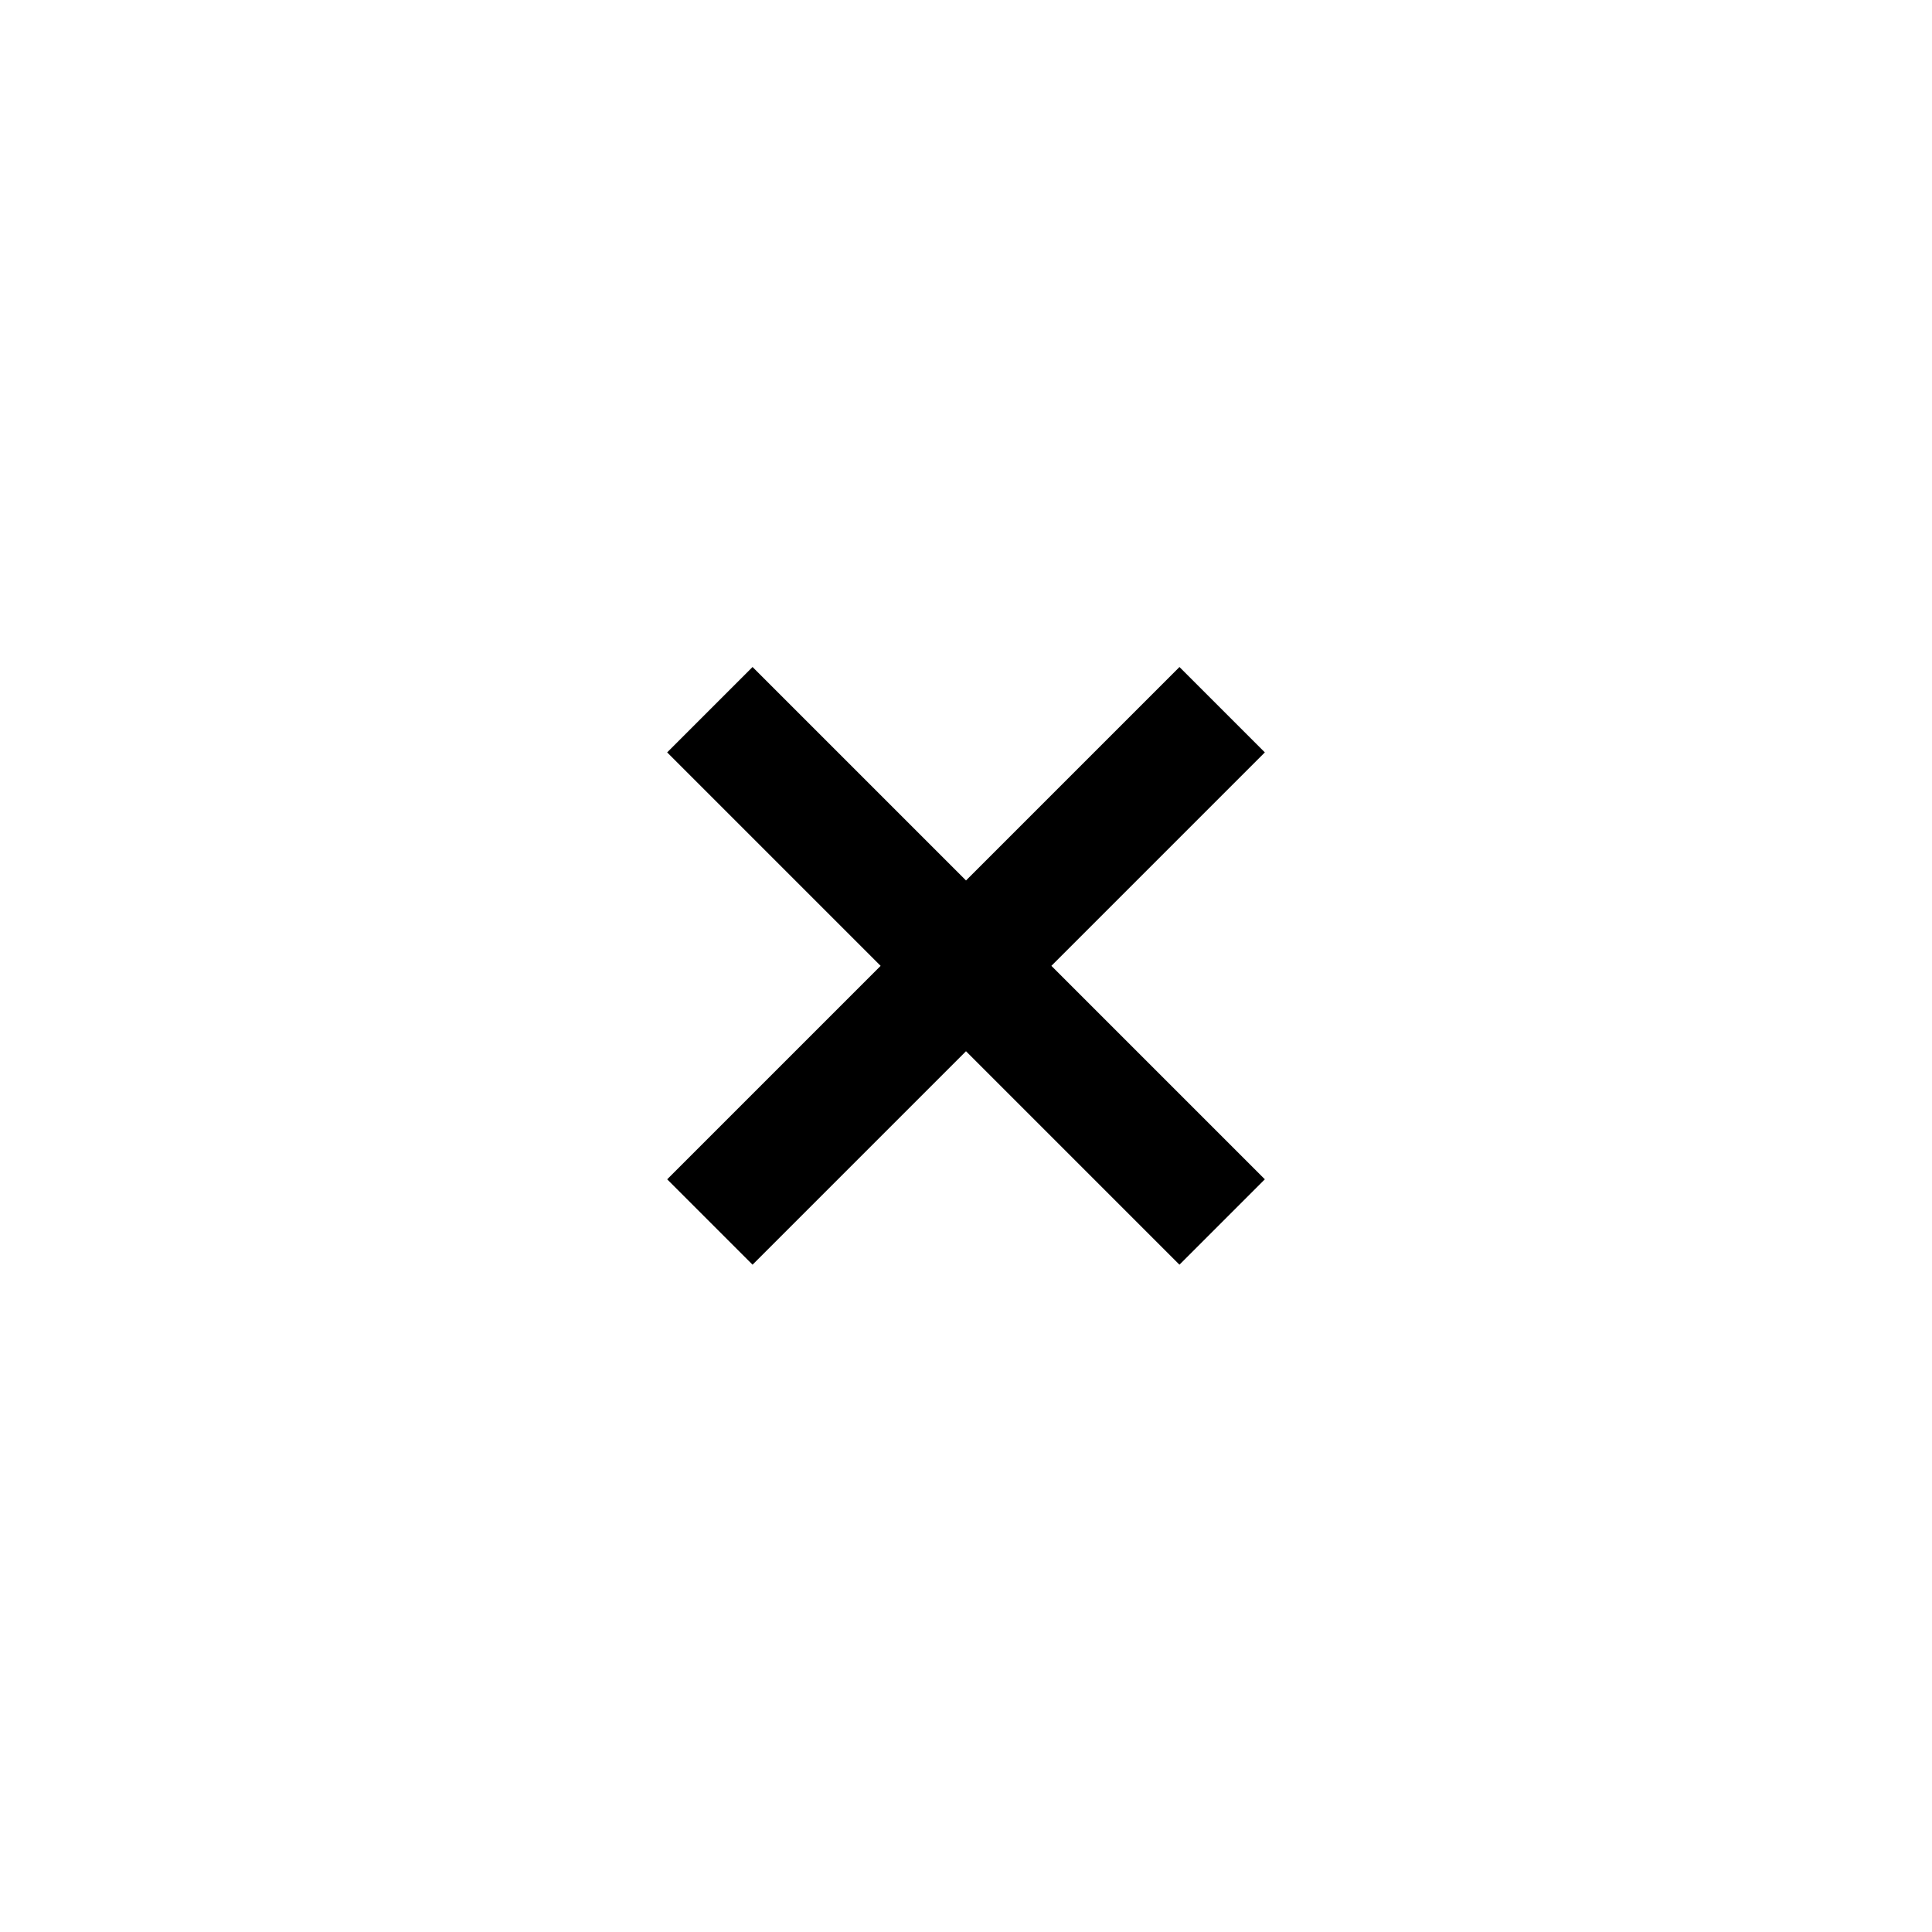 <svg xmlns="http://www.w3.org/2000/svg" width="2048" height="2048" viewBox="0 0 2048 2048"><path d="M1340.783 1250.108l-226.273-226.272 226.273-226.275-90.5-90.499-226.273 226.273-226.285-226.284-90.51 90.51 226.284 226.284-226.274 226.275 90.5 90.5L1024 1114.345l226.273 226.275z"/></svg>